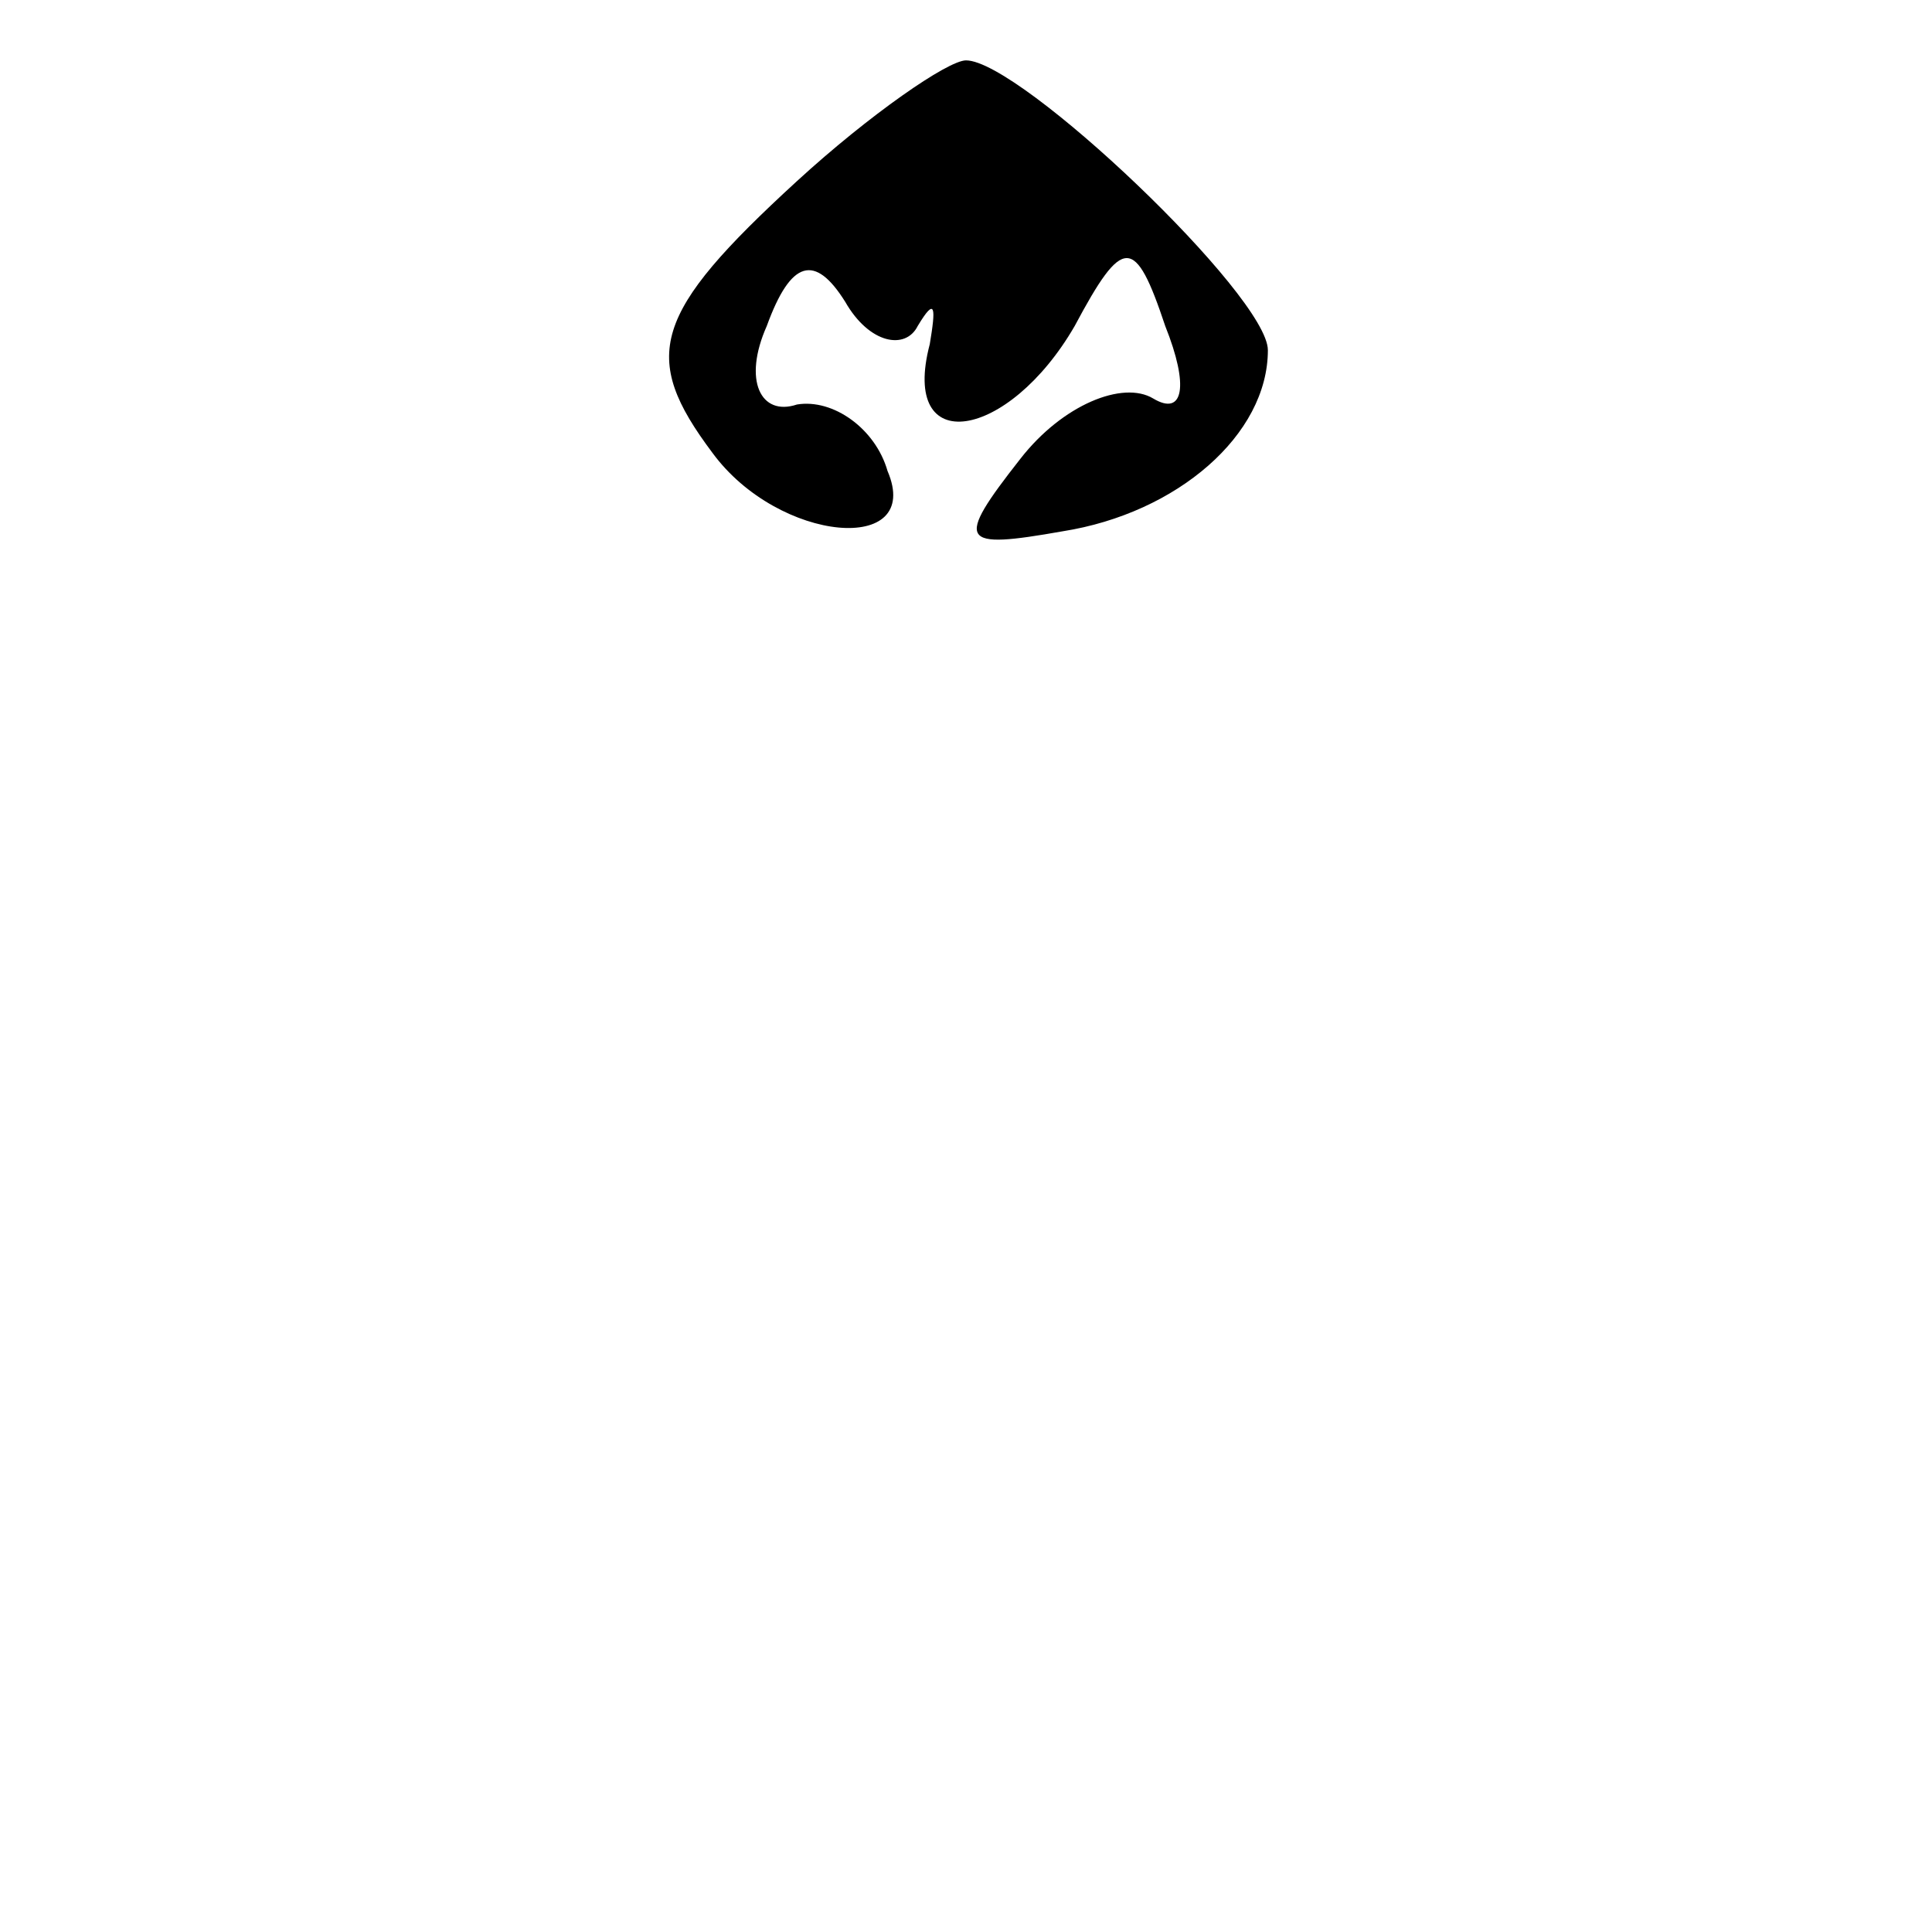 <?xml version="1.0" standalone="no"?>
<!DOCTYPE svg PUBLIC "-//W3C//DTD SVG 20010904//EN"
 "http://www.w3.org/TR/2001/REC-SVG-20010904/DTD/svg10.dtd">
<svg version="1.0" xmlns="http://www.w3.org/2000/svg"
 width="32pt" height="32pt" viewBox="0 0 32 32"
 preserveAspectRatio="xMidYMid meet">
<g transform="translate(0,32) scale(0.1,-0.1)"
fill="#000000" stroke="none">
<path fill="#000000" stroke="none" d="M132 290 c-24 -22 -26 -29 -14 -45 11
-15 35 -17 29 -3 -2 7 -9 12 -15 11 -6 -2 -9 4 -5 13 4 11 8 12 13 4 4 -7 10
-8 12 -4 3 5 3 3 2 -3 -5 -19 13 -16 24 3 8 15 10 15 15 0 4 -10 3 -15 -2 -12
-5 3 -15 -1 -22 -10 -11 -14 -10 -15 7 -12 19 3 34 16 34 30 0 9 -41 48 -50
48 -3 0 -16 -9 -28 -20z"/>
</g>
</svg>
